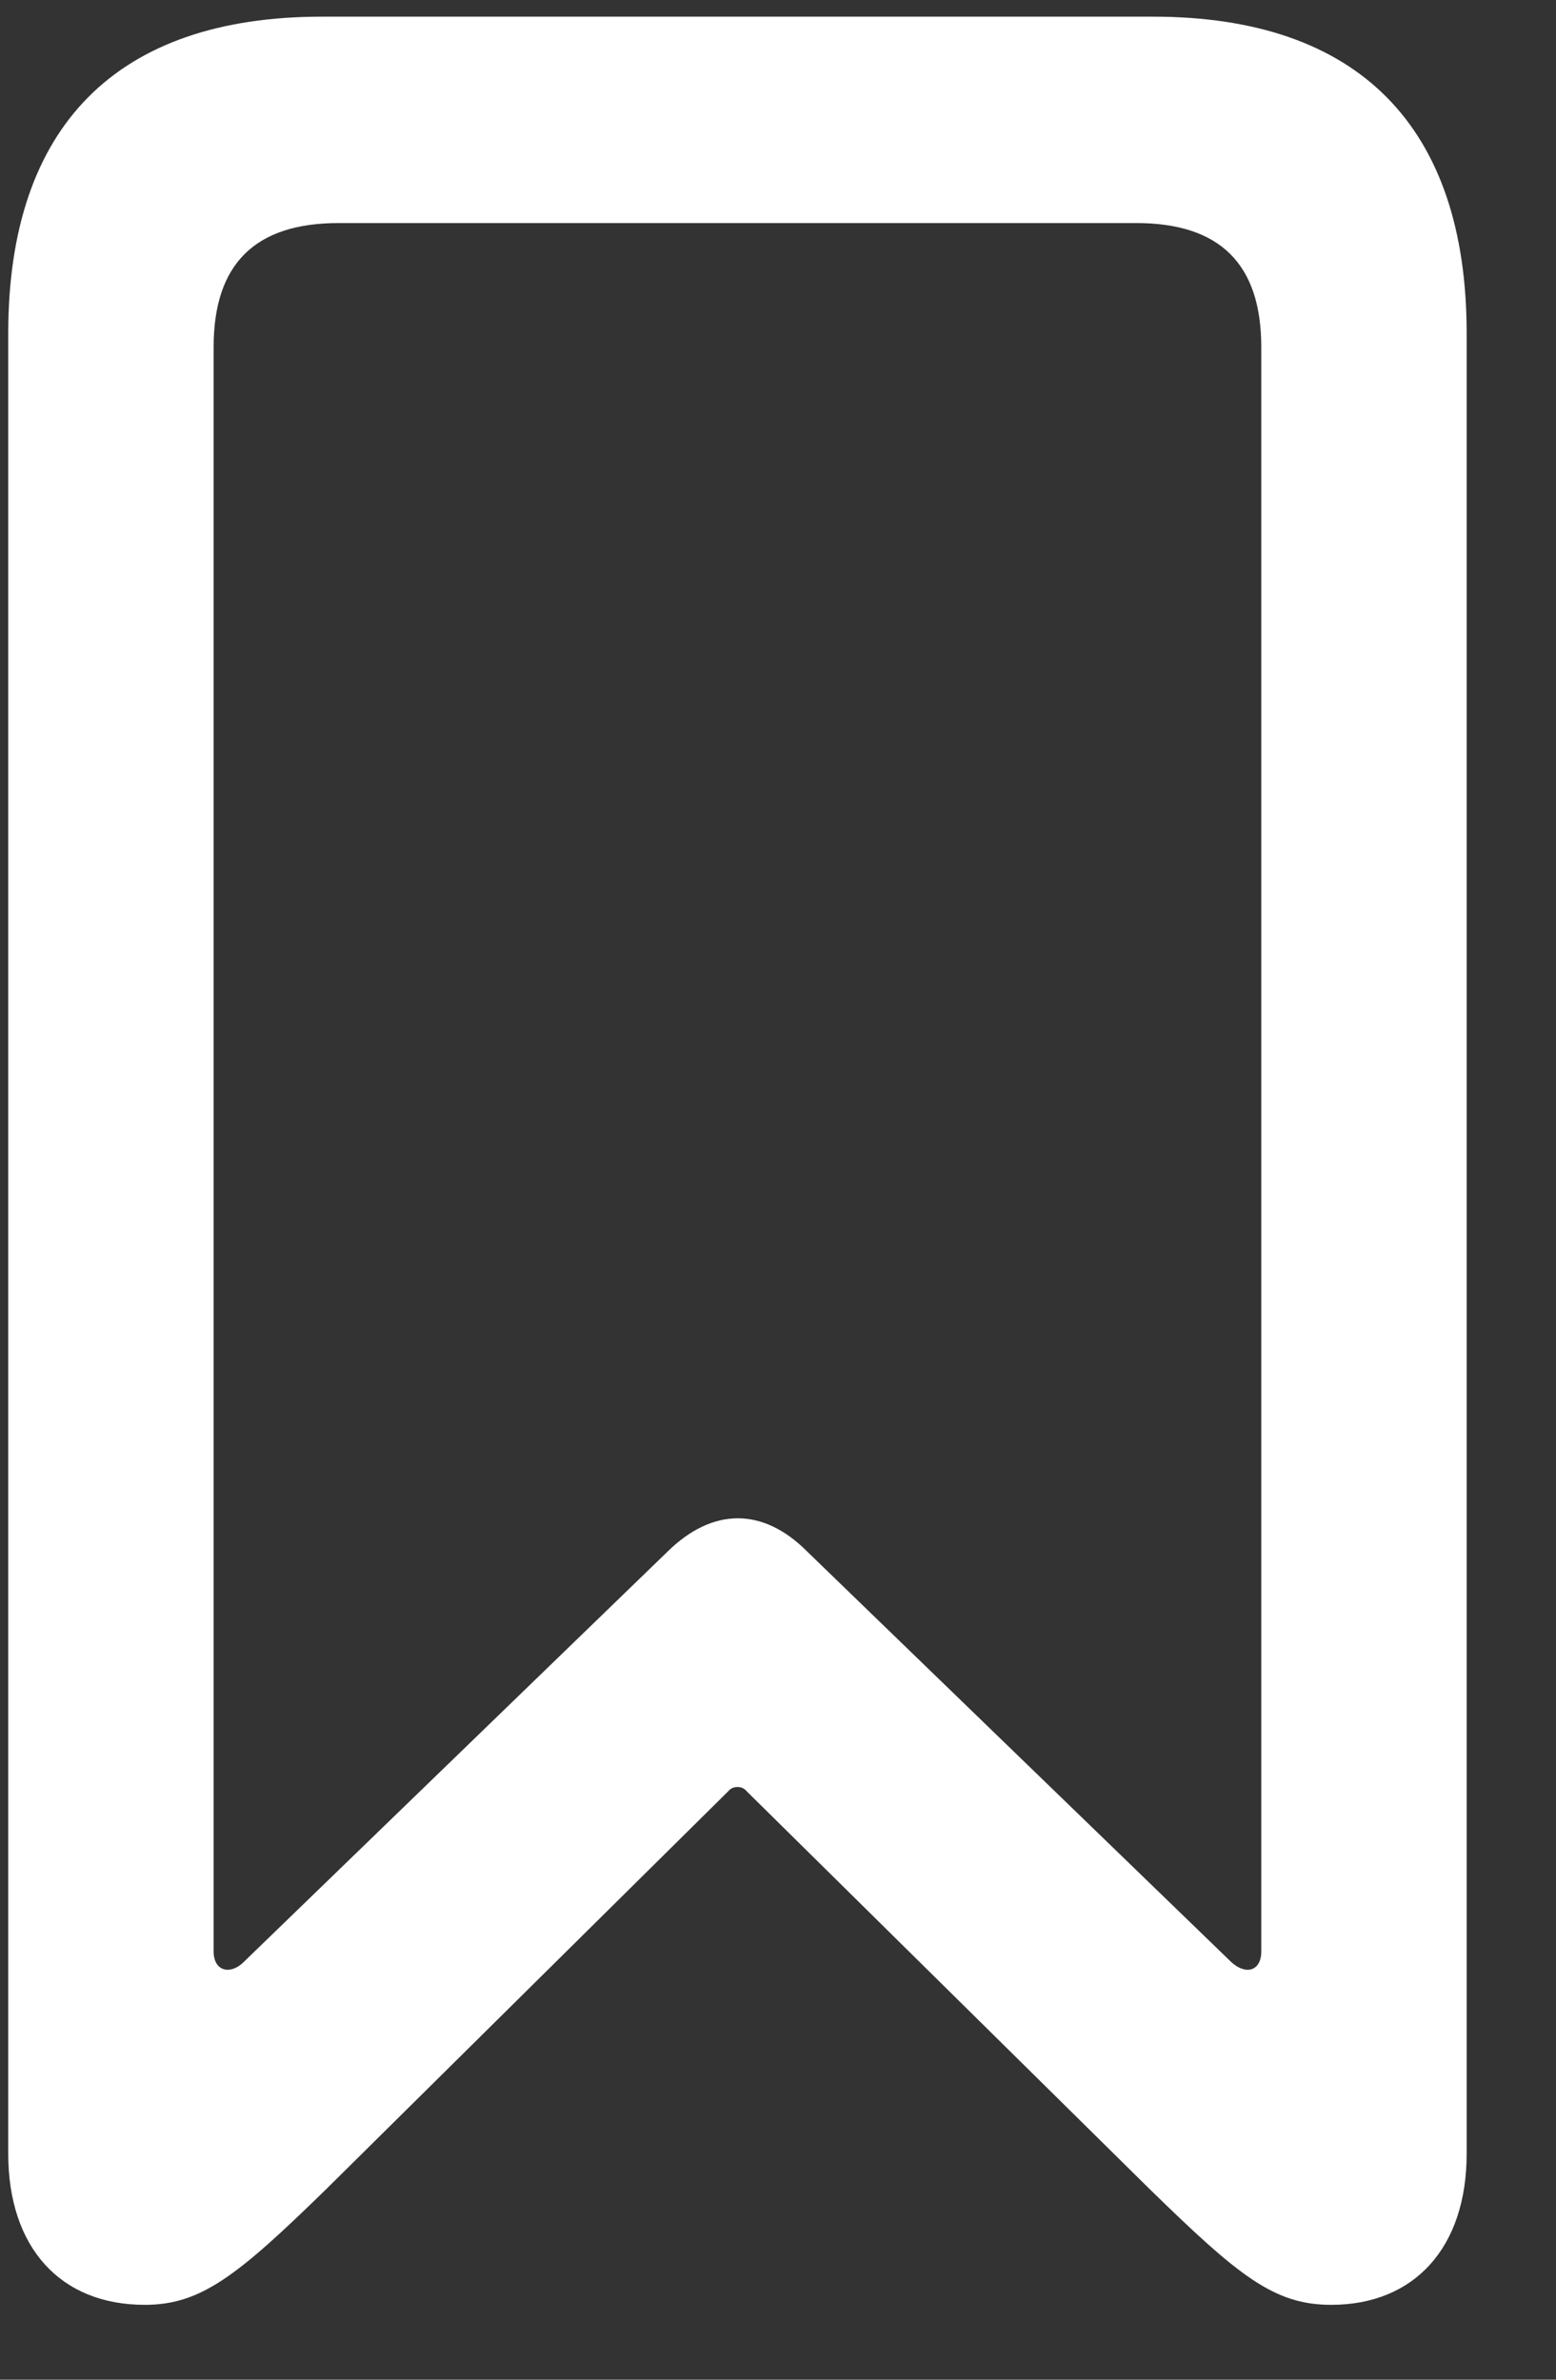 <svg width="17" height="26" viewBox="0 0 17 26" fill="none" xmlns="http://www.w3.org/2000/svg">
<rect x="0" y="0" width="17" height="26" fill="#333333" stroke="none"/>
<path d="M1.582 25.182C2.197 25.182 2.596 24.863 3.564 23.918L7.96 19.567C8.006 19.51 8.108 19.51 8.154 19.567L12.561 23.918C13.53 24.863 13.917 25.182 14.543 25.182C15.454 25.182 16.024 24.555 16.024 23.53V3.644C16.024 1.378 14.839 0.182 12.595 0.182H3.518C1.274 0.182 0.09 1.378 0.09 3.644V23.53C0.09 24.555 0.659 25.182 1.582 25.182ZM2.664 21.435C2.516 21.583 2.334 21.537 2.334 21.321V3.792C2.334 2.881 2.789 2.437 3.7 2.437H12.413C13.325 2.437 13.78 2.881 13.78 3.792V21.321C13.78 21.537 13.609 21.583 13.45 21.435L8.814 16.947C8.336 16.469 7.789 16.469 7.299 16.947L2.664 21.435Z" fill="white"/>
</svg>
